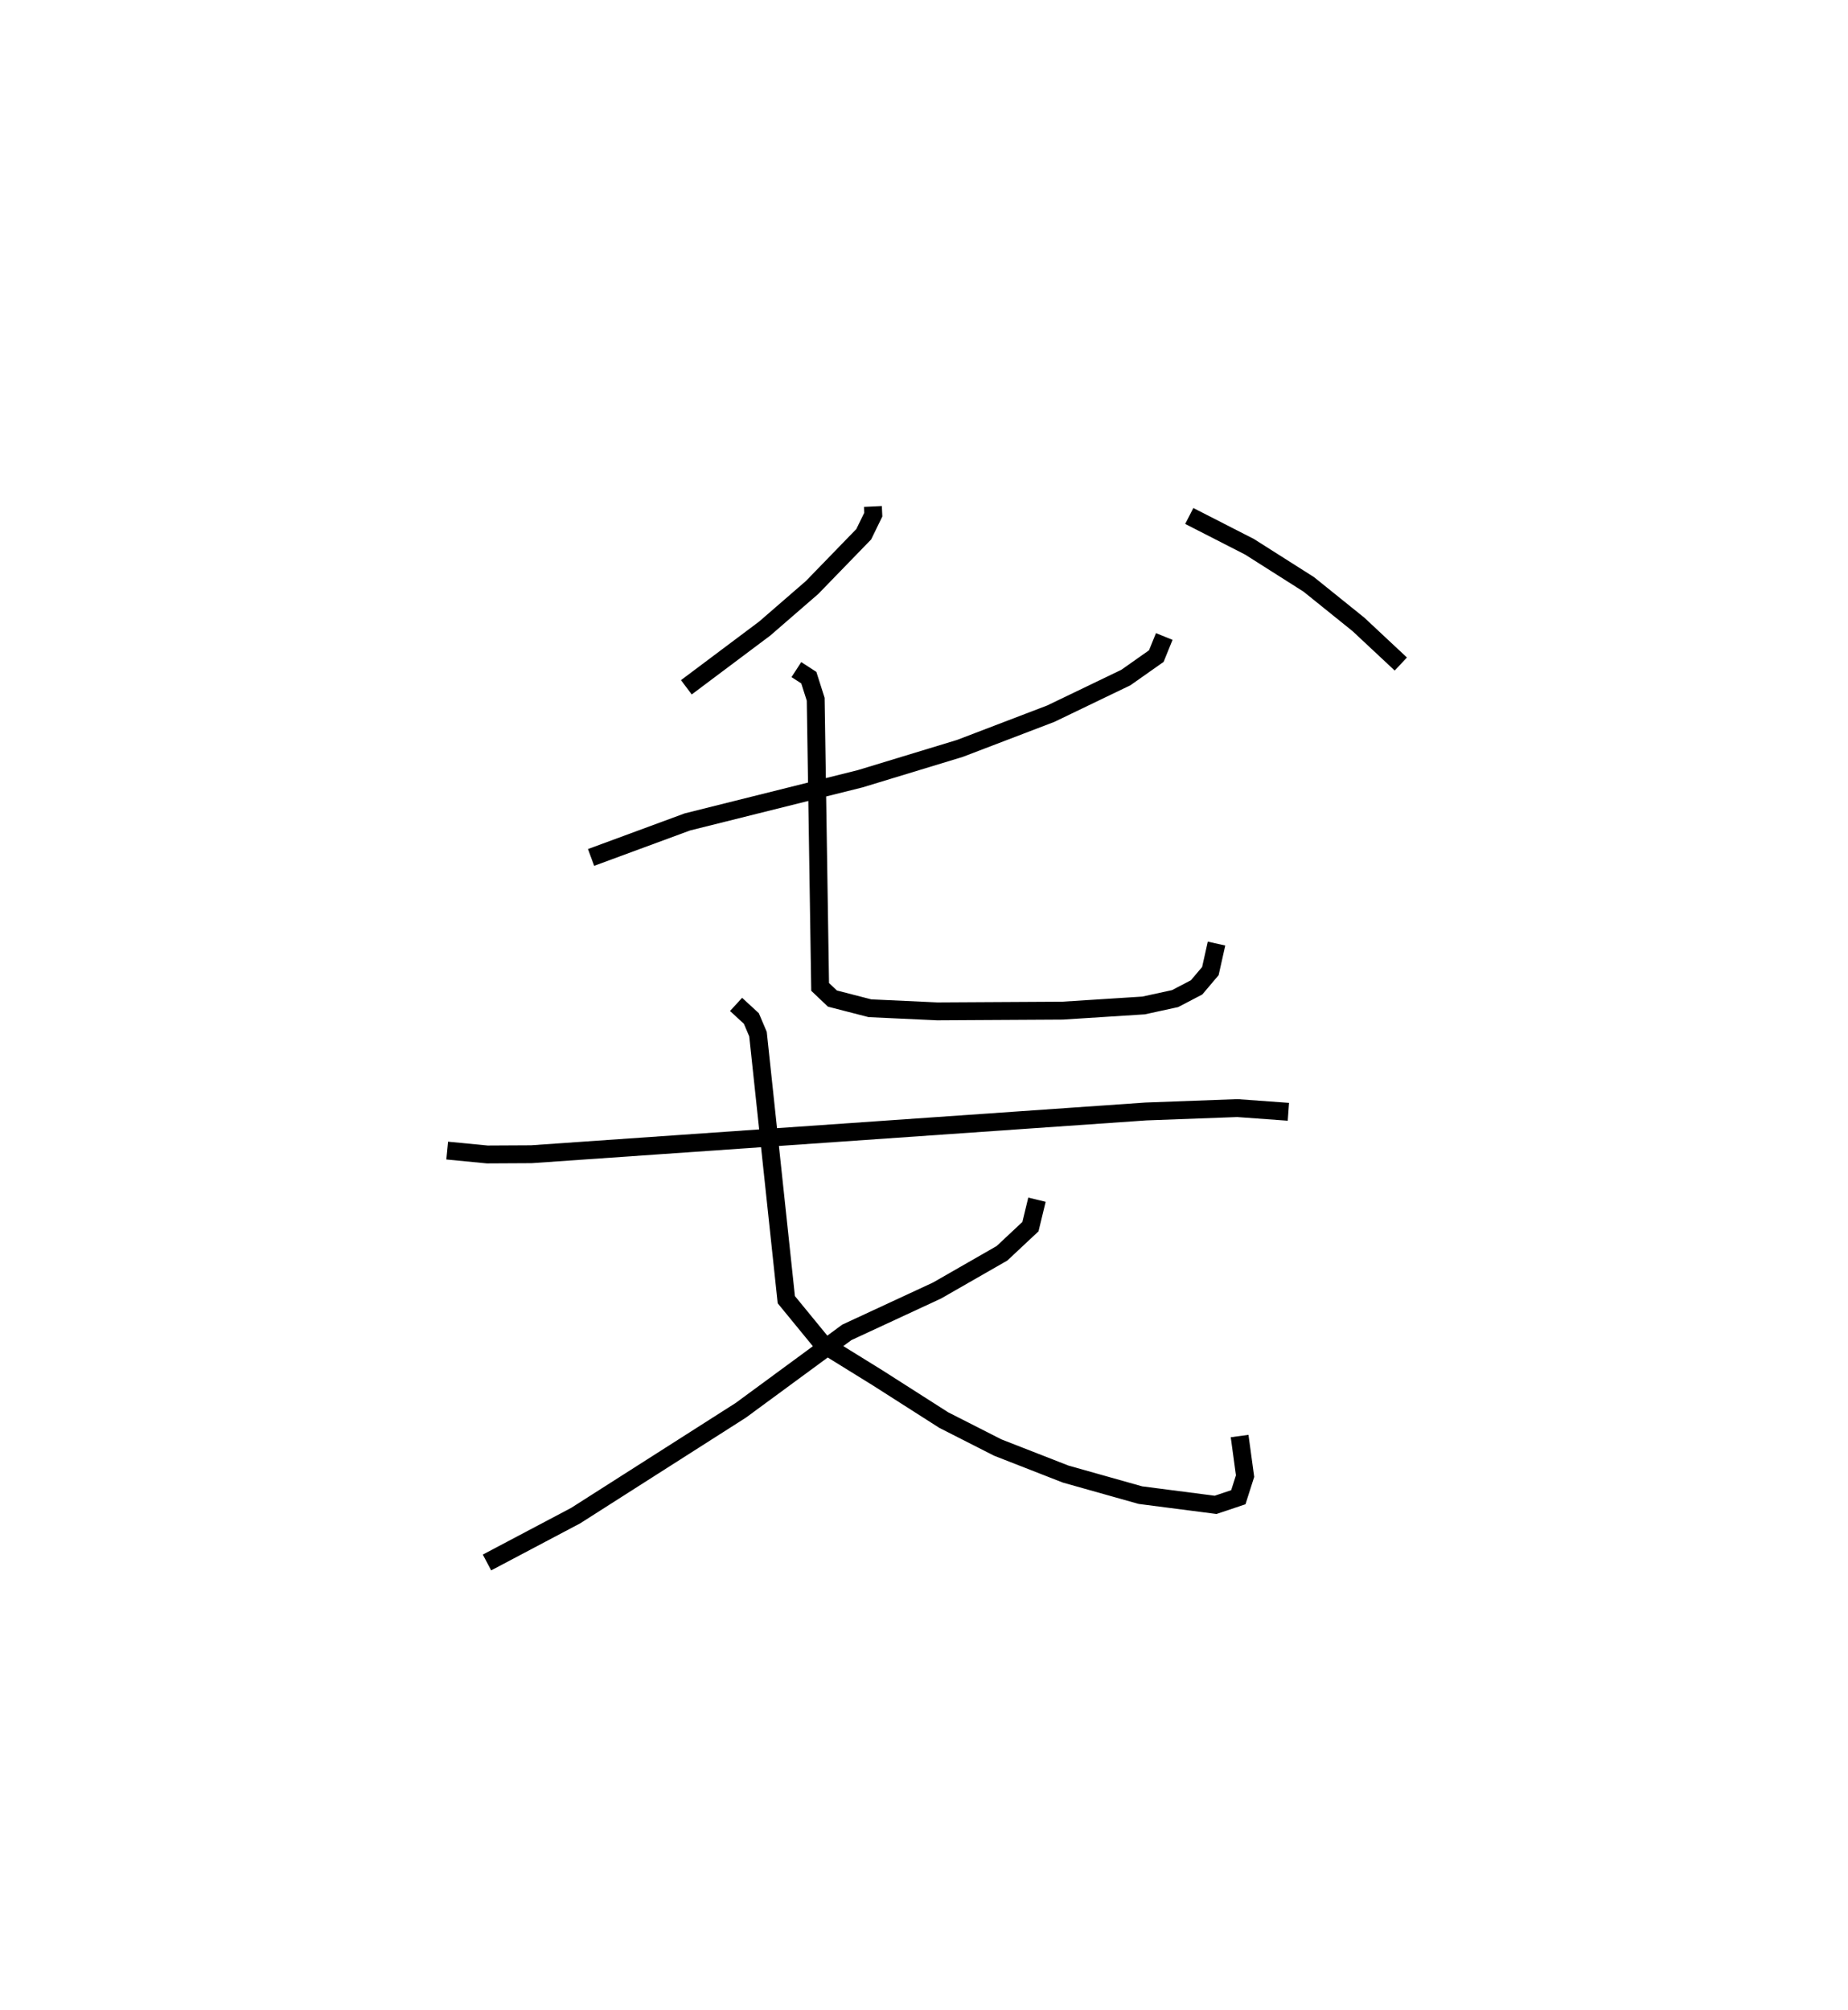 <?xml version="1.0" encoding="utf-8" ?>
<svg baseProfile="full" height="112.348" version="1.1" width="103.314" xmlns="http://www.w3.org/2000/svg" xmlns:ev="http://www.w3.org/2001/xml-events" xmlns:xlink="http://www.w3.org/1999/xlink"><defs /><rect fill="white" height="112.348" width="103.314" x="0" y="0" /><path d="M30.218,25 m0.0,0.0 m18.582,3.312 l0.022,0.458 -0.534,1.096 l-2.888,2.976 -2.642,2.291 l-4.387,3.289 m28.116,-9.578 l3.368,1.723 3.311,2.101 l2.779,2.238 2.369,2.215 m-13.225,-1.539 l-0.445,1.096 -1.702,1.199 l-4.195,2.019 -5.083,1.943 l-5.571,1.695 -9.663,2.414 l-5.386,1.986 m11.478,-10.501 l0.695,0.45 0.385,1.208 l0.248,16.08 0.686,0.652 l2.098,0.541 3.76,0.174 l7.01,-0.04 4.528,-0.289 l1.763,-0.384 1.202,-0.628 l0.77,-0.91 0.344,-1.538 m-43.01,11.572 l2.241,0.217 2.464,-0.013 l34.353,-2.39 5.115,-0.189 l2.854,0.207 m-30.878,-6.003 l0.854,0.785 0.372,0.874 l1.583,14.847 2.013,2.457 l3.109,1.924 3.679,2.349 l3.022,1.537 3.796,1.483 l4.179,1.177 4.202,0.543 l1.271,-0.426 0.377,-1.181 l-0.305,-2.24 m-11.329,-13.212 l-0.365,1.506 -1.591,1.49 l-3.63,2.081 -5.044,2.34 l-5.929,4.357 -9.229,5.886 l-4.959,2.621 " fill="none" stroke="black" stroke-width="1" /></svg>